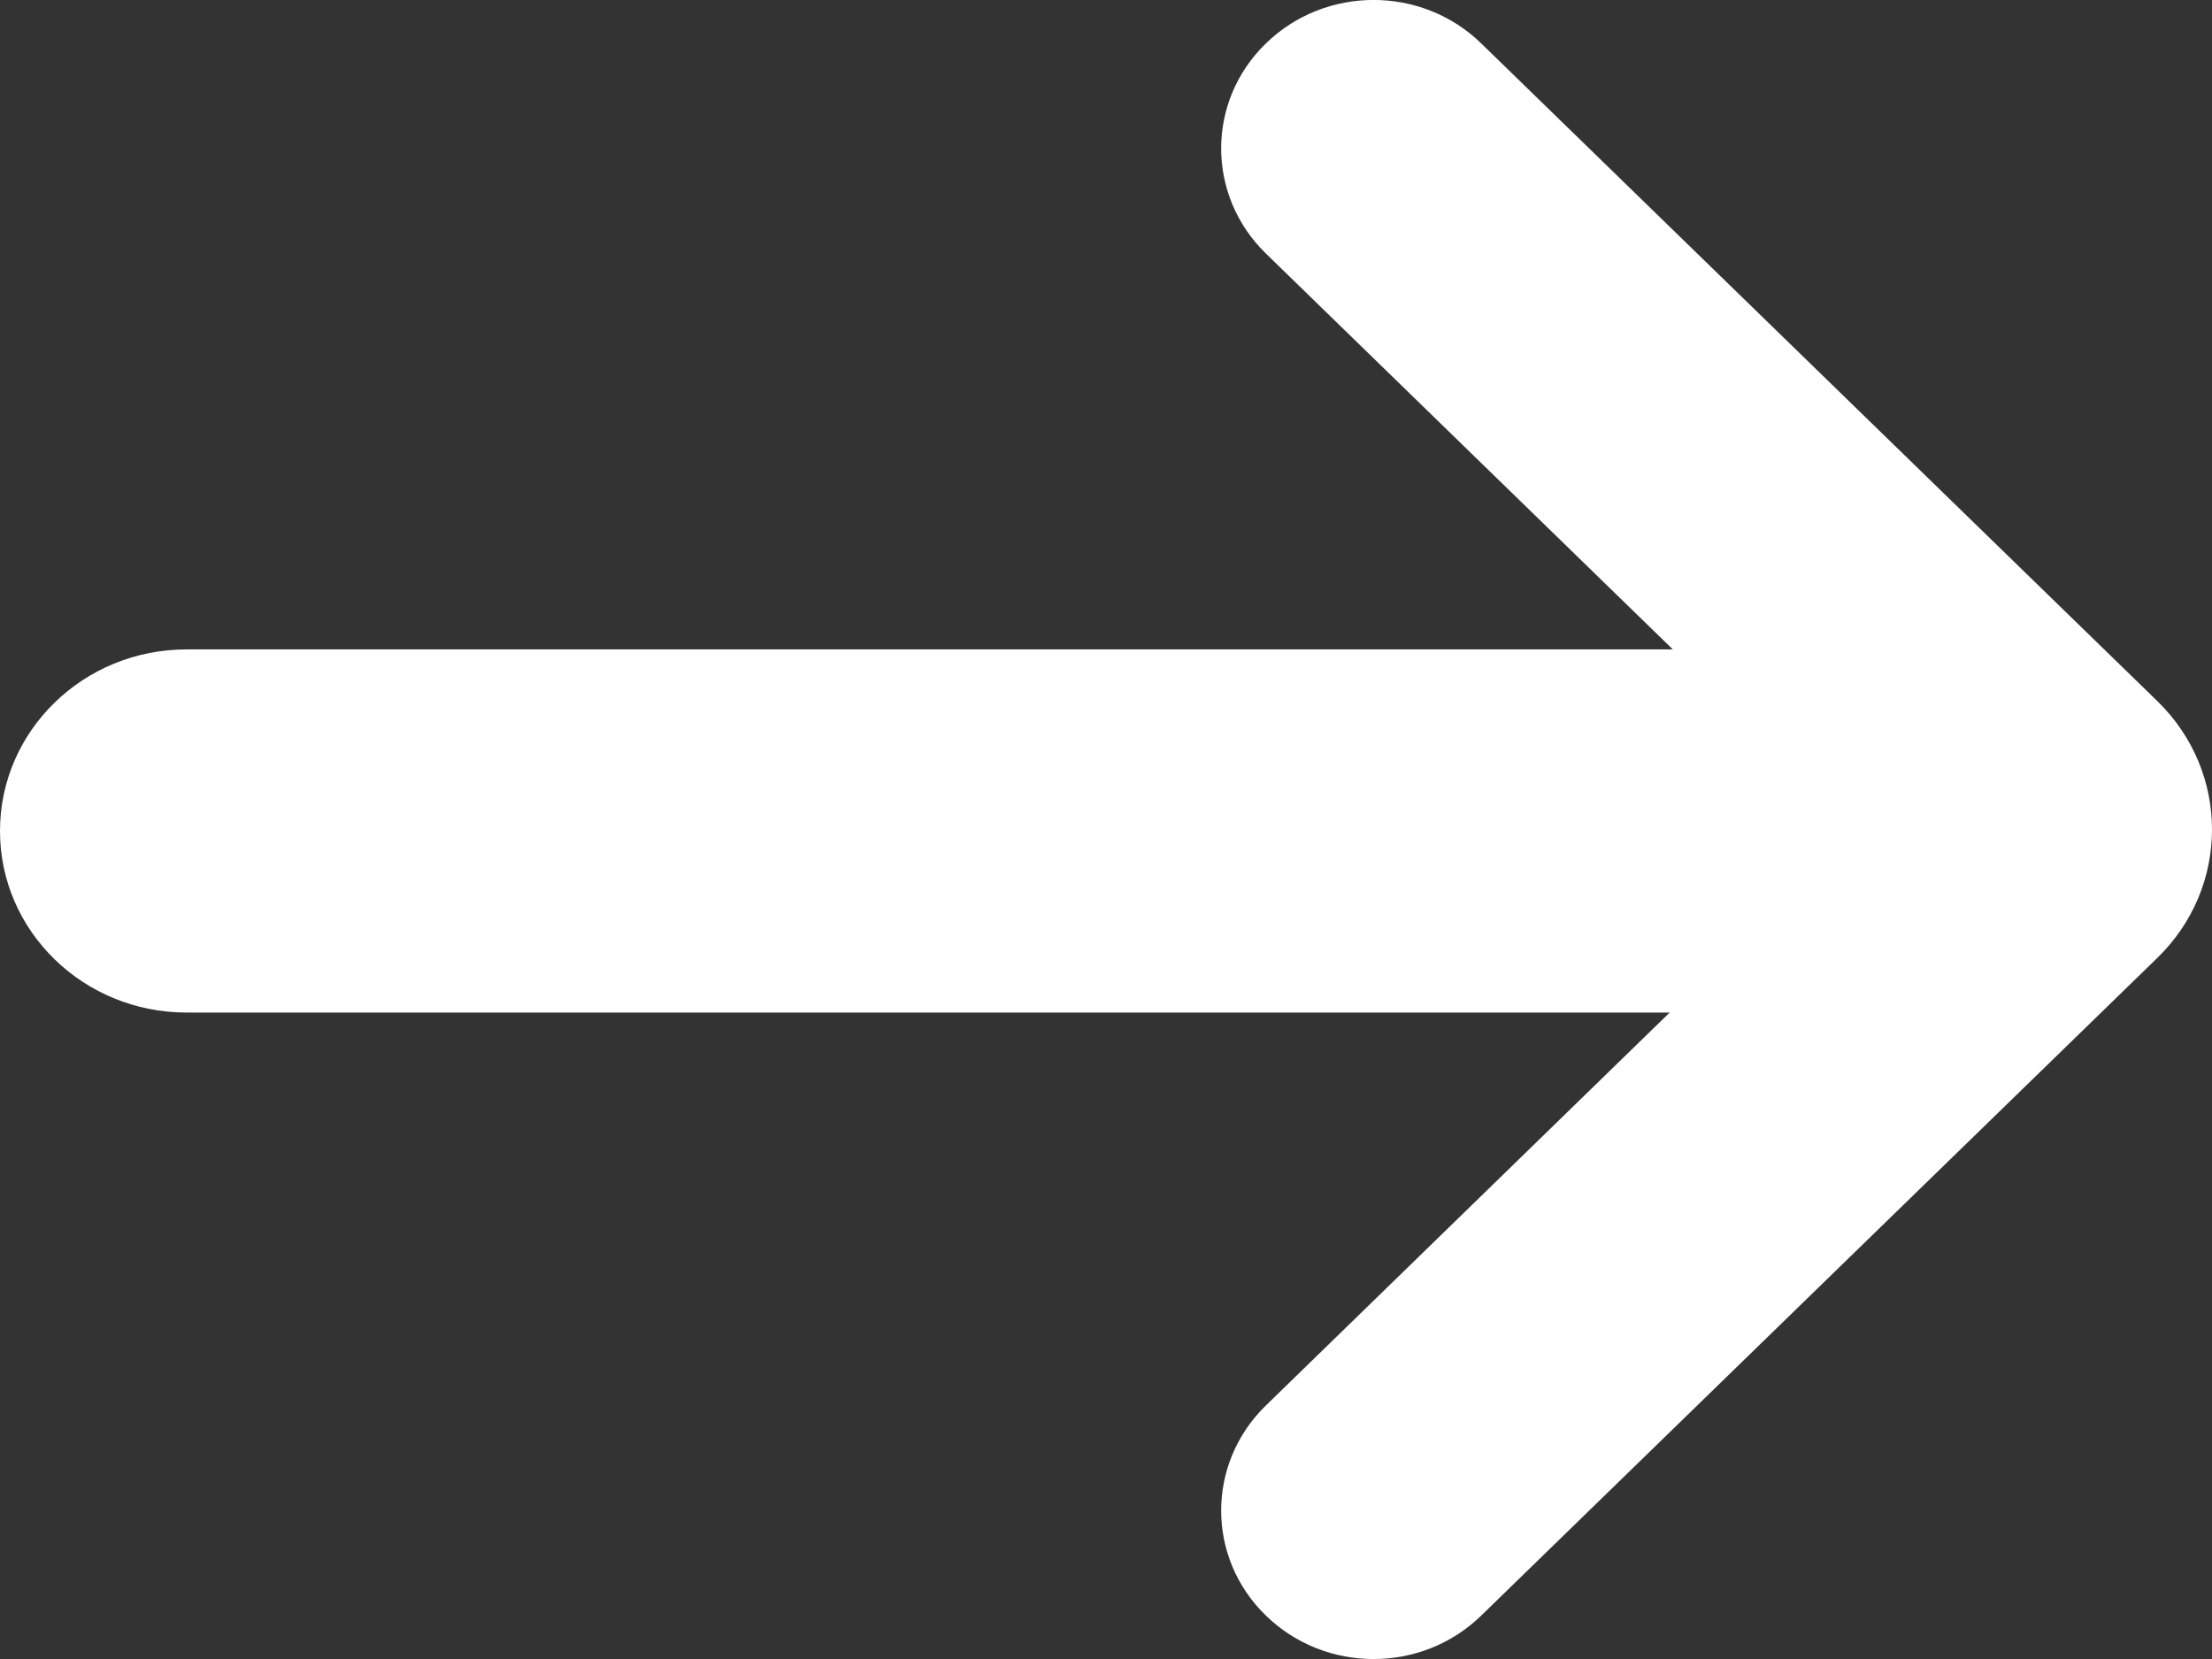 <svg width="12" height="9" viewBox="0 0 12 9" fill="none" xmlns="http://www.w3.org/2000/svg">
<rect x="0" y="0" width="12" height="9" fill="#333333" stroke="none"/>
<path fill-rule="evenodd" clip-rule="evenodd" d="M6.867 0.236C7.19 -0.079 7.713 -0.079 8.036 0.236L11.703 3.803C12.099 4.188 12.099 4.812 11.703 5.197L8.036 8.764C7.713 9.079 7.19 9.079 6.867 8.764C6.544 8.45 6.544 7.94 6.867 7.625L9.058 5.493H1.012C0.453 5.493 0 5.052 0 4.508C0 3.964 0.453 3.523 1.012 3.523H9.075L6.867 1.375C6.544 1.06 6.544 0.55 6.867 0.236Z" fill="white"/>
</svg>
